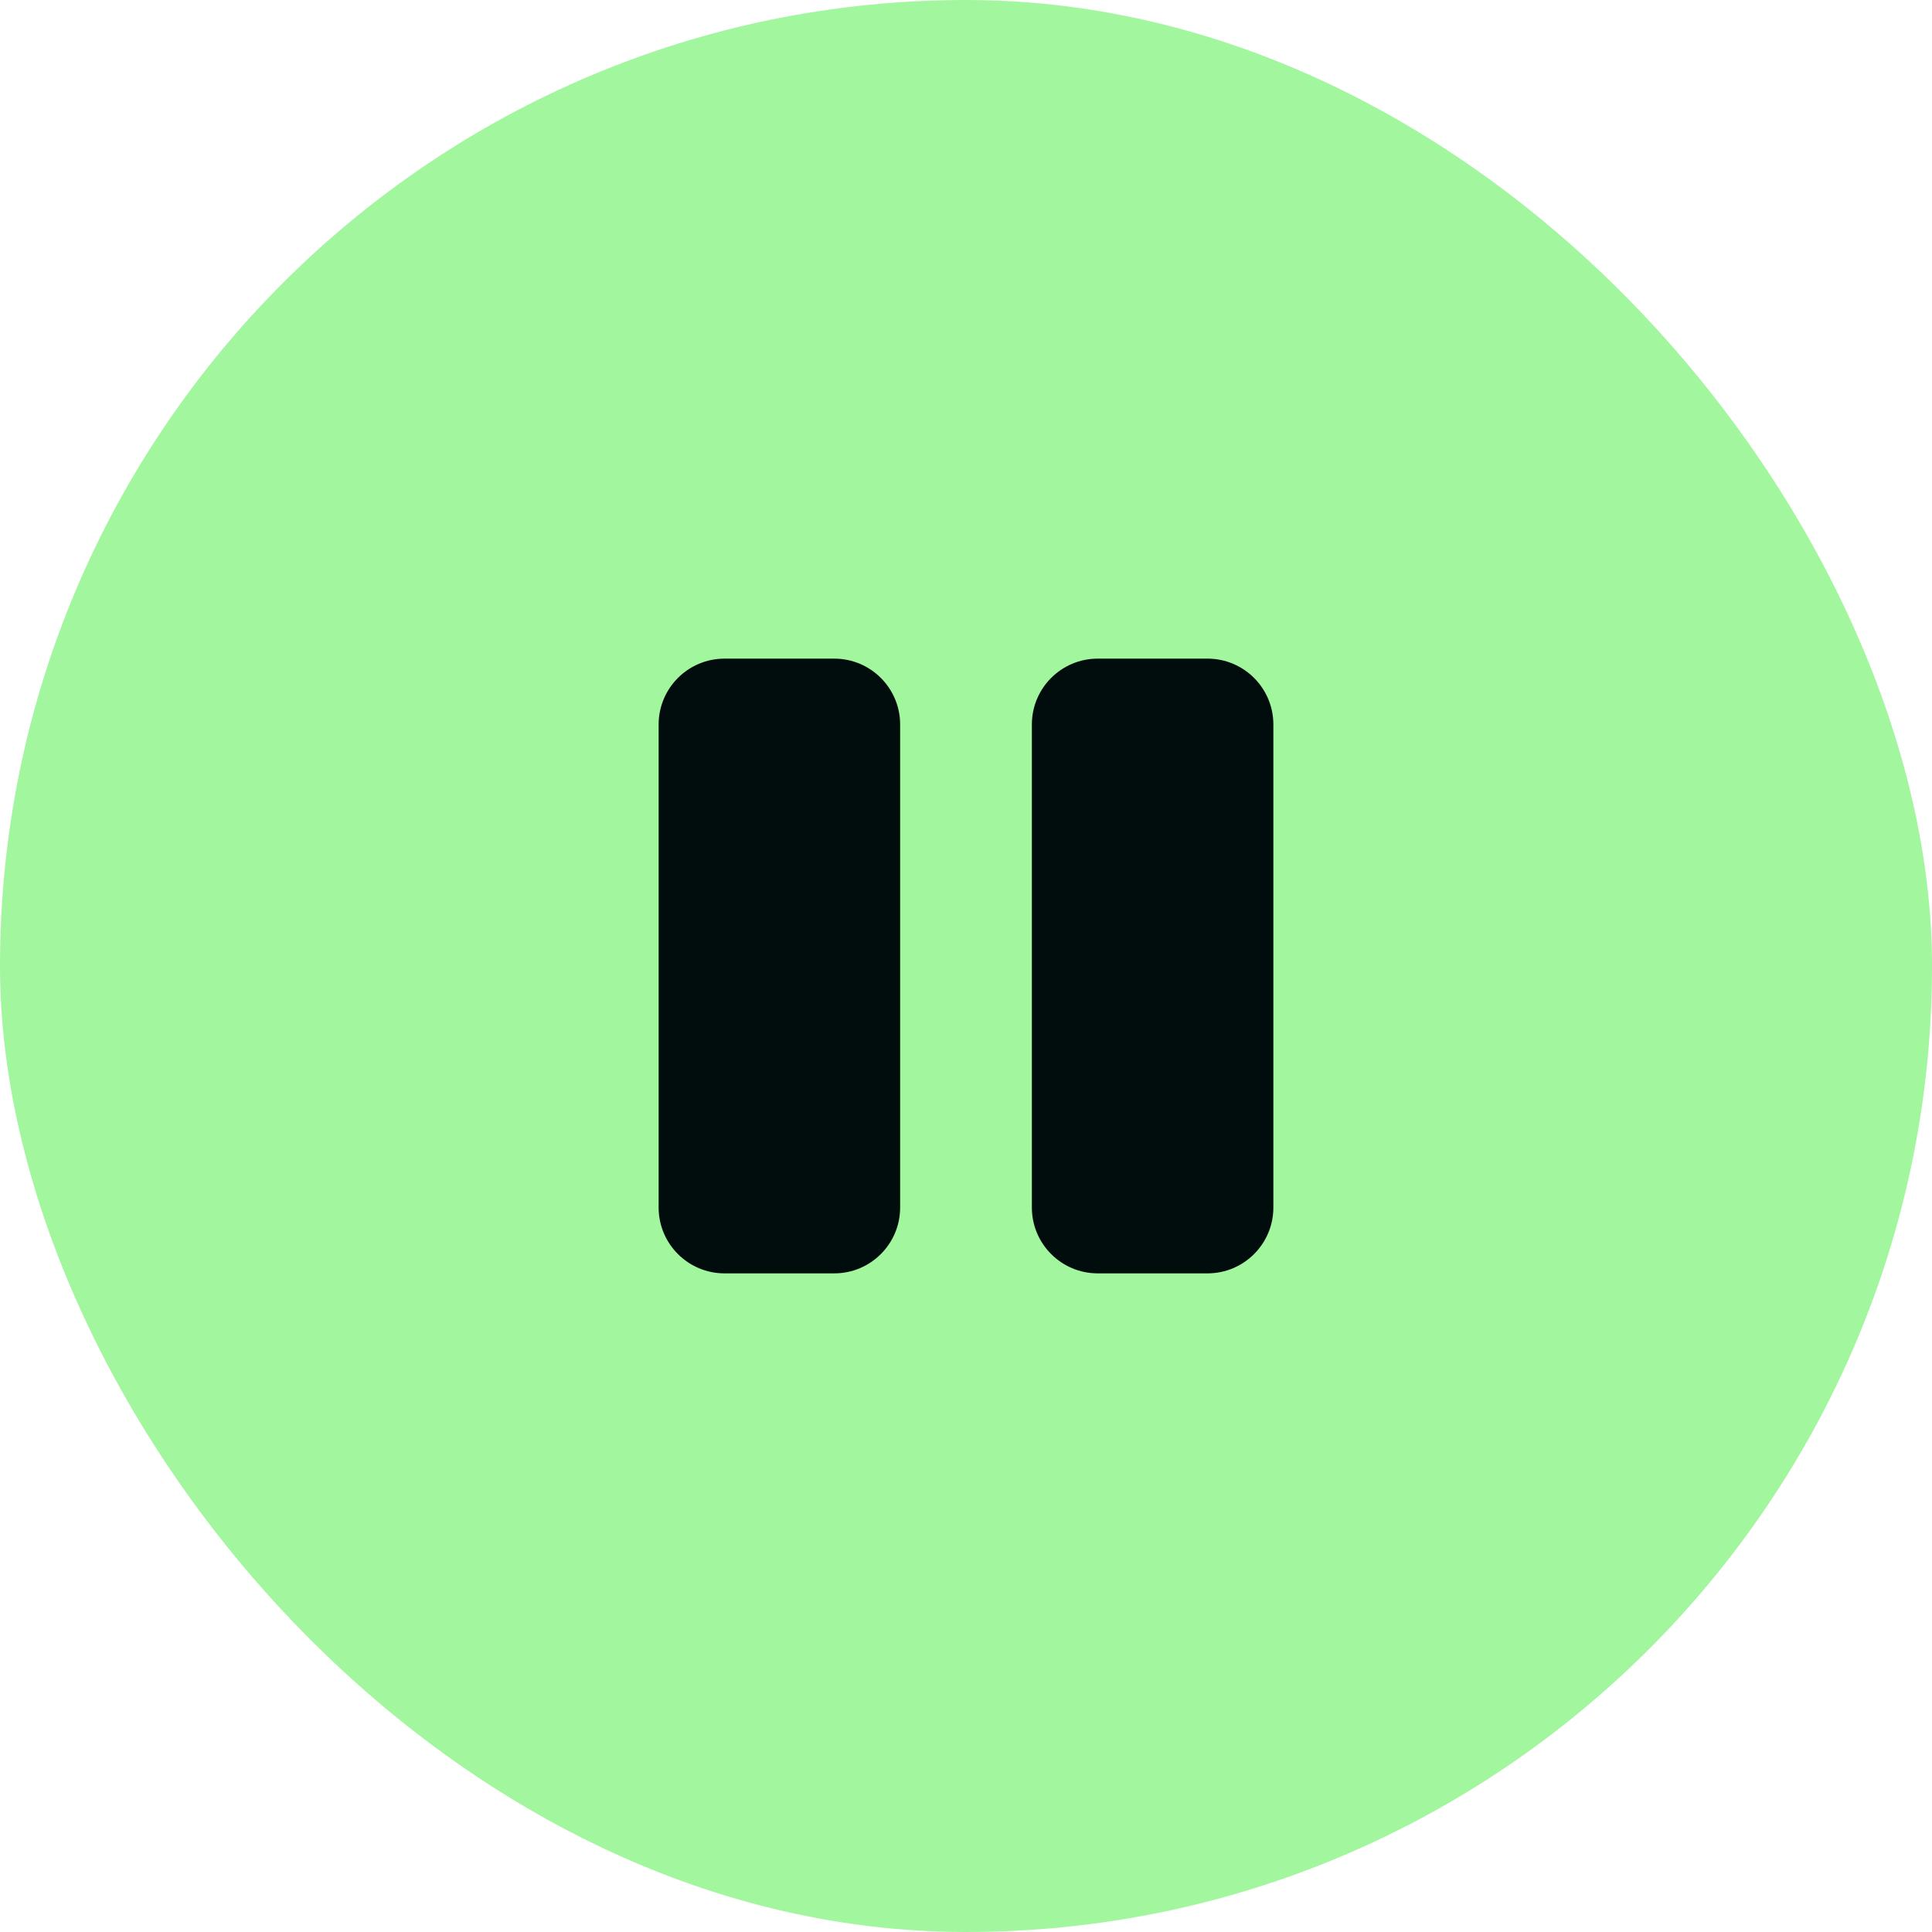 <svg width="44" height="44" viewBox="0 0 44 44" fill="none" xmlns="http://www.w3.org/2000/svg">
<rect width="44" height="44" rx="22" fill="#A1F69E"/>
<g clip-path="url(#clip0_181_2317)">
<path fill-rule="evenodd" clip-rule="evenodd" d="M15 16.5C15 15.672 15.672 15 16.5 15H19C19.828 15 20.5 15.672 20.5 16.5V27.5C20.5 28.328 19.828 29 19 29H16.5C15.672 29 15 28.328 15 27.5V16.5ZM25 15C24.172 15 23.5 15.672 23.5 16.5V27.5C23.5 28.328 24.172 29 25 29H27.5C28.328 29 29 28.328 29 27.5V16.5C29 15.672 28.328 15 27.5 15H25Z" fill="#010D0D"/>
</g>
<defs>
<clipPath id="clip0_181_2317">
<rect width="14" height="14" fill="white" transform="translate(15 15)"/>
</clipPath>
</defs>
</svg>
